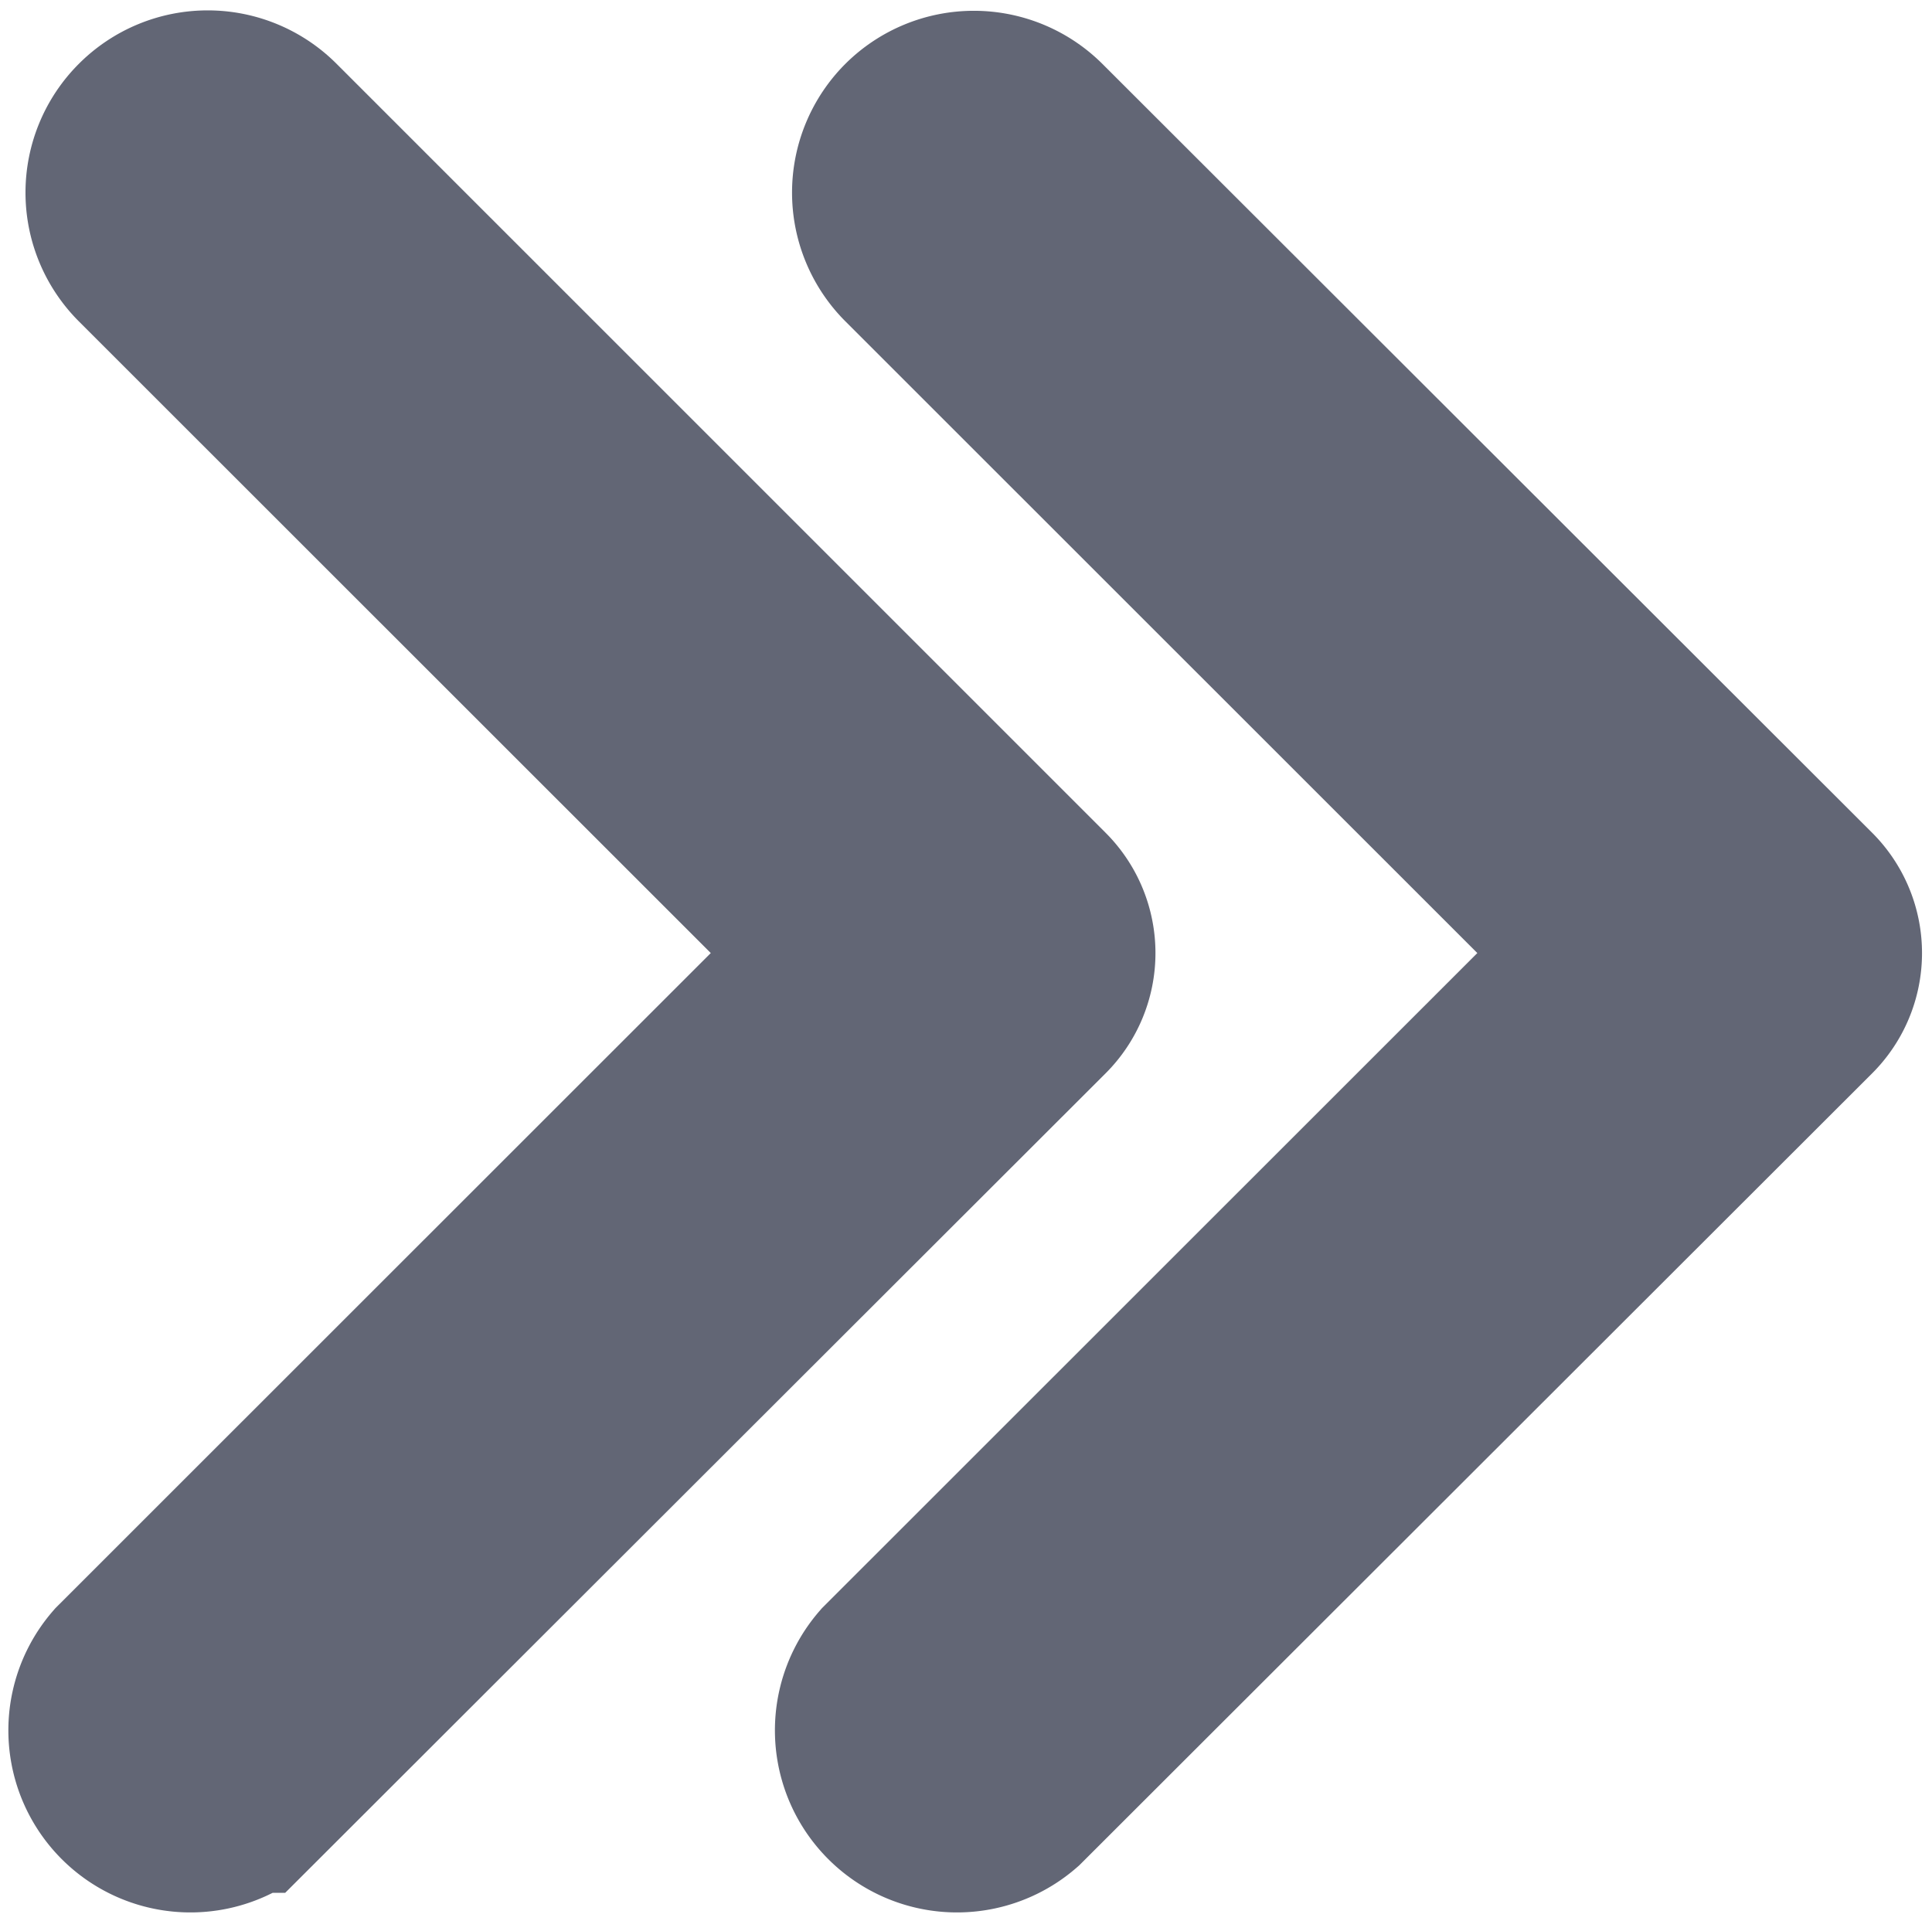 <svg xmlns="http://www.w3.org/2000/svg" width="9.464" height="9.41" viewBox="0 0 9.464 9.41">
  <g id="next" transform="translate(0.543 0.551)">
    <g id="Layer_2" data-name="Layer 2" transform="translate(13.664 -5.364) rotate(90)">
      <path id="Path_6391" data-name="Path 6391" d="M9.717,14.969l3.869,3.873a.392.392,0,0,1-.553.553L9.482,15.843,6.033,19.293a.392.392,0,0,1-.553,0h0a.392.392,0,0,1,0-.557l3.767-3.767a.333.333,0,0,1,.47,0Z" transform="translate(0 -5.825)" fill="#626675" stroke="#626675" stroke-width="1"/>
      <path id="Path_6392" data-name="Path 6392" d="M9.72,5.389l3.869,3.873a.392.392,0,0,1-.553.553L9.485,6.263,6.036,9.713a.392.392,0,0,1-.553,0h0a.392.392,0,0,1,0-.553L9.25,5.389A.333.333,0,0,1,9.72,5.389Z" transform="translate(-0.003)" fill="#626675" stroke="#626675" stroke-width="1"/>
    </g>
  </g>
</svg>
